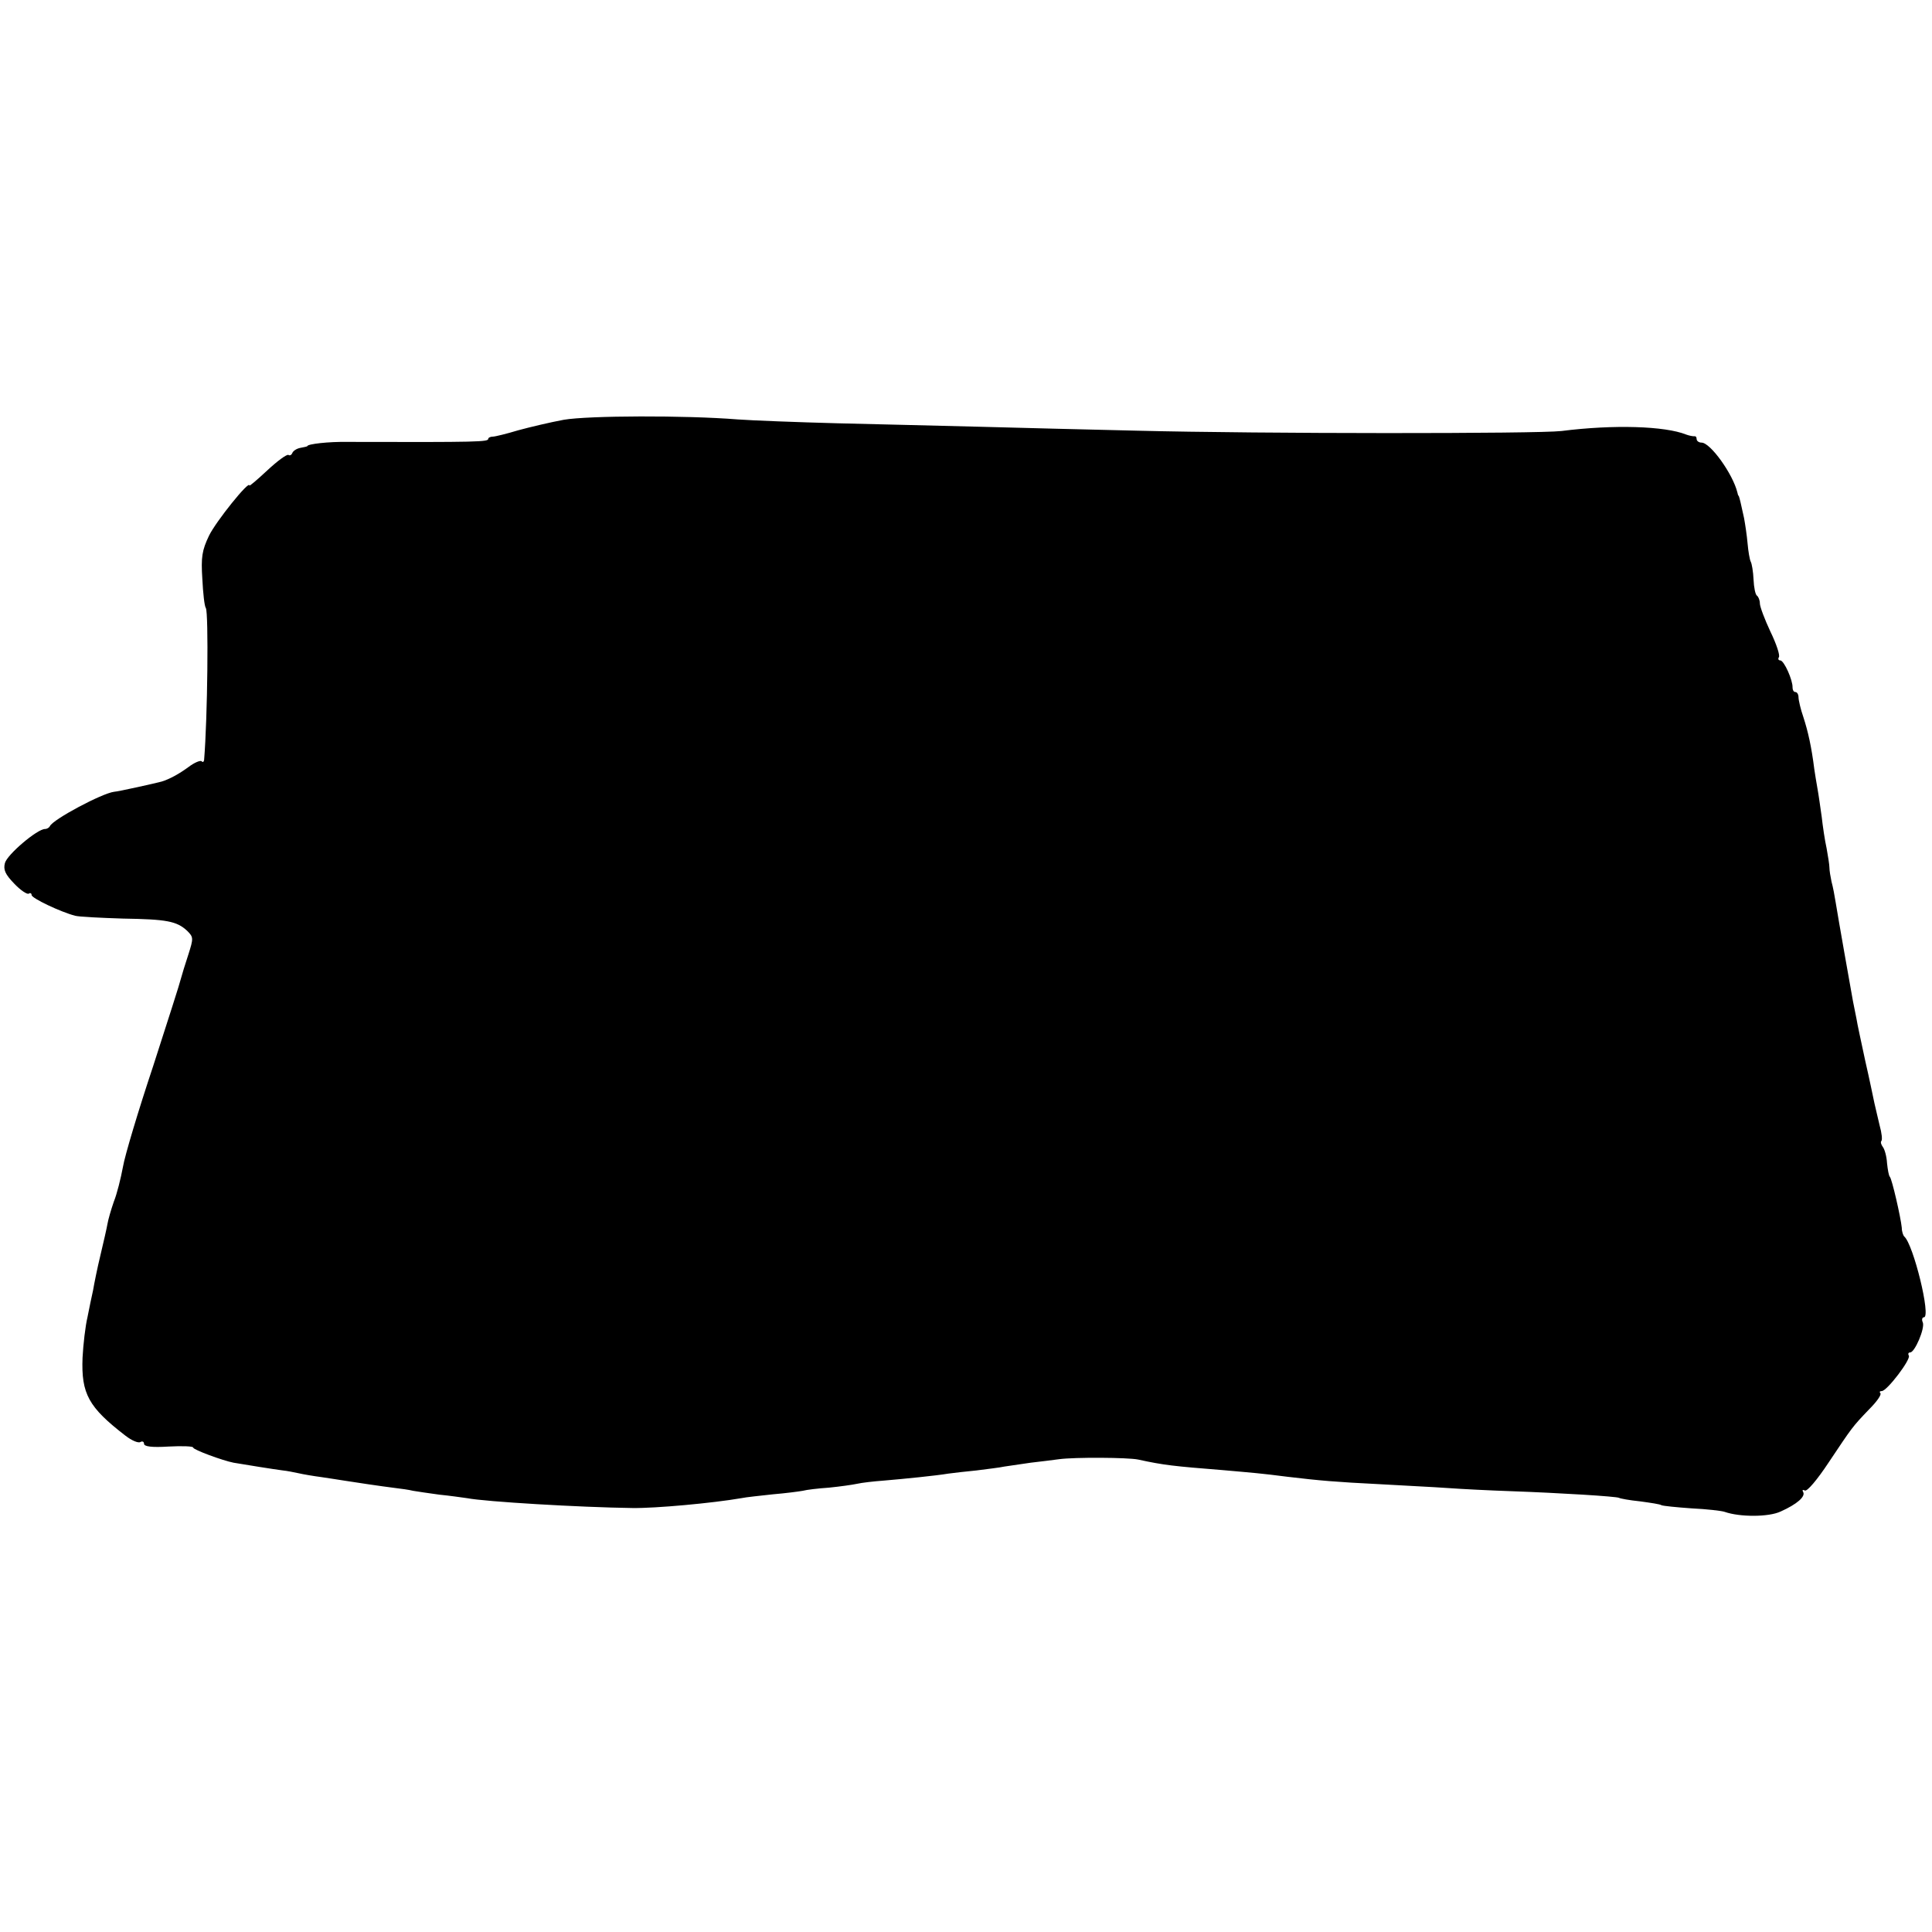 <?xml version="1.0" standalone="no"?>
<!DOCTYPE svg PUBLIC "-//W3C//DTD SVG 20010904//EN"
 "http://www.w3.org/TR/2001/REC-SVG-20010904/DTD/svg10.dtd">
<svg version="1.0" xmlns="http://www.w3.org/2000/svg"
 width="550pt" height="550pt" viewBox="0 0 550 550"
 preserveAspectRatio="xMidYMid meet">
<g transform="translate(0,550) scale(0.1,-0.1)"
fill="#000000" stroke="none">
<path d="M1605 4305 c-38 -7 -97 -21 -130 -30 -33 -10 -66 -18 -72 -18 -7 0
-13 -3 -13 -6 0 -9 -23 -10 -400 -9 -54 1 -115 -6 -115 -12 0 -1 -9 -3 -20 -5
-11 -2 -21 -9 -23 -15 -2 -5 -7 -8 -11 -5 -5 2 -31 -17 -60 -44 -28 -26 -51
-46 -51 -43 0 16 -95 -102 -115 -143 -20 -42 -23 -61 -19 -123 2 -40 6 -78 10
-83 8 -14 5 -312 -5 -433 -1 -5 -4 -7 -7 -3 -4 3 -21 -4 -38 -17 -26 -19 -53
-34 -76 -41 -14 -4 -126 -29 -135 -29 -34 -4 -175 -79 -183 -98 -2 -4 -8 -8
-14 -8 -22 0 -108 -73 -114 -97 -5 -19 1 -32 26 -58 18 -19 37 -32 42 -29 4 3
8 1 8 -4 0 -9 82 -48 124 -59 11 -3 73 -6 136 -8 124 -2 153 -7 183 -35 18
-18 18 -21 3 -68 -9 -27 -18 -57 -21 -68 -2 -10 -38 -122 -79 -249 -42 -126
-81 -256 -86 -287 -6 -32 -17 -77 -26 -99 -8 -23 -16 -51 -18 -63 -2 -12 -11
-51 -20 -89 -9 -37 -18 -82 -21 -100 -4 -17 -11 -52 -16 -77 -6 -25 -12 -77
-14 -115 -4 -103 17 -141 122 -222 18 -14 37 -22 43 -18 5 3 10 1 10 -5 0 -8
22 -11 70 -8 39 2 70 1 70 -3 0 -6 84 -37 115 -43 29 -5 116 -19 140 -22 11
-1 31 -5 45 -8 13 -3 42 -8 65 -11 22 -3 51 -8 65 -10 31 -5 105 -16 145 -21
17 -2 39 -5 51 -8 12 -2 45 -7 75 -11 30 -3 65 -8 79 -10 51 -10 320 -26 470
-28 67 -1 229 14 310 28 14 3 54 7 90 11 36 3 74 8 85 10 11 3 45 7 75 9 30 3
66 8 80 11 13 3 47 7 75 9 59 5 149 14 185 20 14 2 50 6 80 9 30 4 66 8 79 11
14 2 47 7 75 11 28 3 65 8 81 10 45 6 196 5 225 -1 73 -16 102 -19 240 -30 90
-8 107 -9 185 -19 92 -11 139 -15 260 -21 66 -4 154 -8 195 -11 41 -3 122 -7
180 -9 141 -5 302 -15 309 -19 3 -2 30 -7 60 -10 29 -4 57 -8 61 -11 4 -2 43
-6 86 -9 43 -2 86 -7 94 -10 43 -15 125 -15 159 1 47 21 72 43 64 56 -3 5 -1
7 5 4 6 -4 35 30 68 80 67 100 66 100 116 152 21 21 35 41 31 45 -3 3 -2 6 4
6 15 0 84 91 77 101 -3 5 -1 9 4 9 13 0 42 68 36 85 -4 8 -2 15 3 15 21 0 -30
208 -56 230 -3 3 -7 14 -7 25 -3 30 -28 139 -34 145 -3 3 -6 20 -8 39 -1 19
-7 40 -12 46 -5 7 -7 14 -4 17 3 3 1 23 -5 44 -5 22 -12 50 -15 64 -3 14 -14
68 -26 120 -11 52 -23 106 -25 120 -3 14 -7 36 -10 50 -6 33 -42 236 -49 280
-3 19 -8 46 -12 60 -3 14 -6 32 -6 40 0 8 -4 33 -8 55 -5 22 -11 63 -14 90 -4
28 -9 64 -12 80 -3 17 -7 41 -9 55 -8 64 -18 108 -31 148 -8 23 -14 49 -14 57
0 8 -4 15 -9 15 -5 0 -8 6 -8 13 1 20 -24 77 -35 77 -5 0 -7 4 -4 9 4 5 -7 38
-24 73 -16 34 -30 71 -30 80 0 9 -4 19 -8 22 -5 3 -9 24 -10 46 -1 23 -5 46
-8 51 -3 6 -7 29 -9 52 -2 23 -7 56 -10 72 -4 17 -8 37 -10 45 -2 8 -4 16 -5
18 -2 1 -3 5 -4 10 -13 53 -77 142 -102 142 -8 0 -14 5 -14 10 0 6 -3 9 -7 8
-5 0 -15 2 -23 5 -60 24 -205 29 -355 10 -69 -8 -853 -8 -1210 1 -132 3 -330
8 -440 11 -110 3 -294 7 -410 10 -115 3 -244 8 -285 11 -149 12 -425 11 -495
-1z"/>
</g>
</svg>
